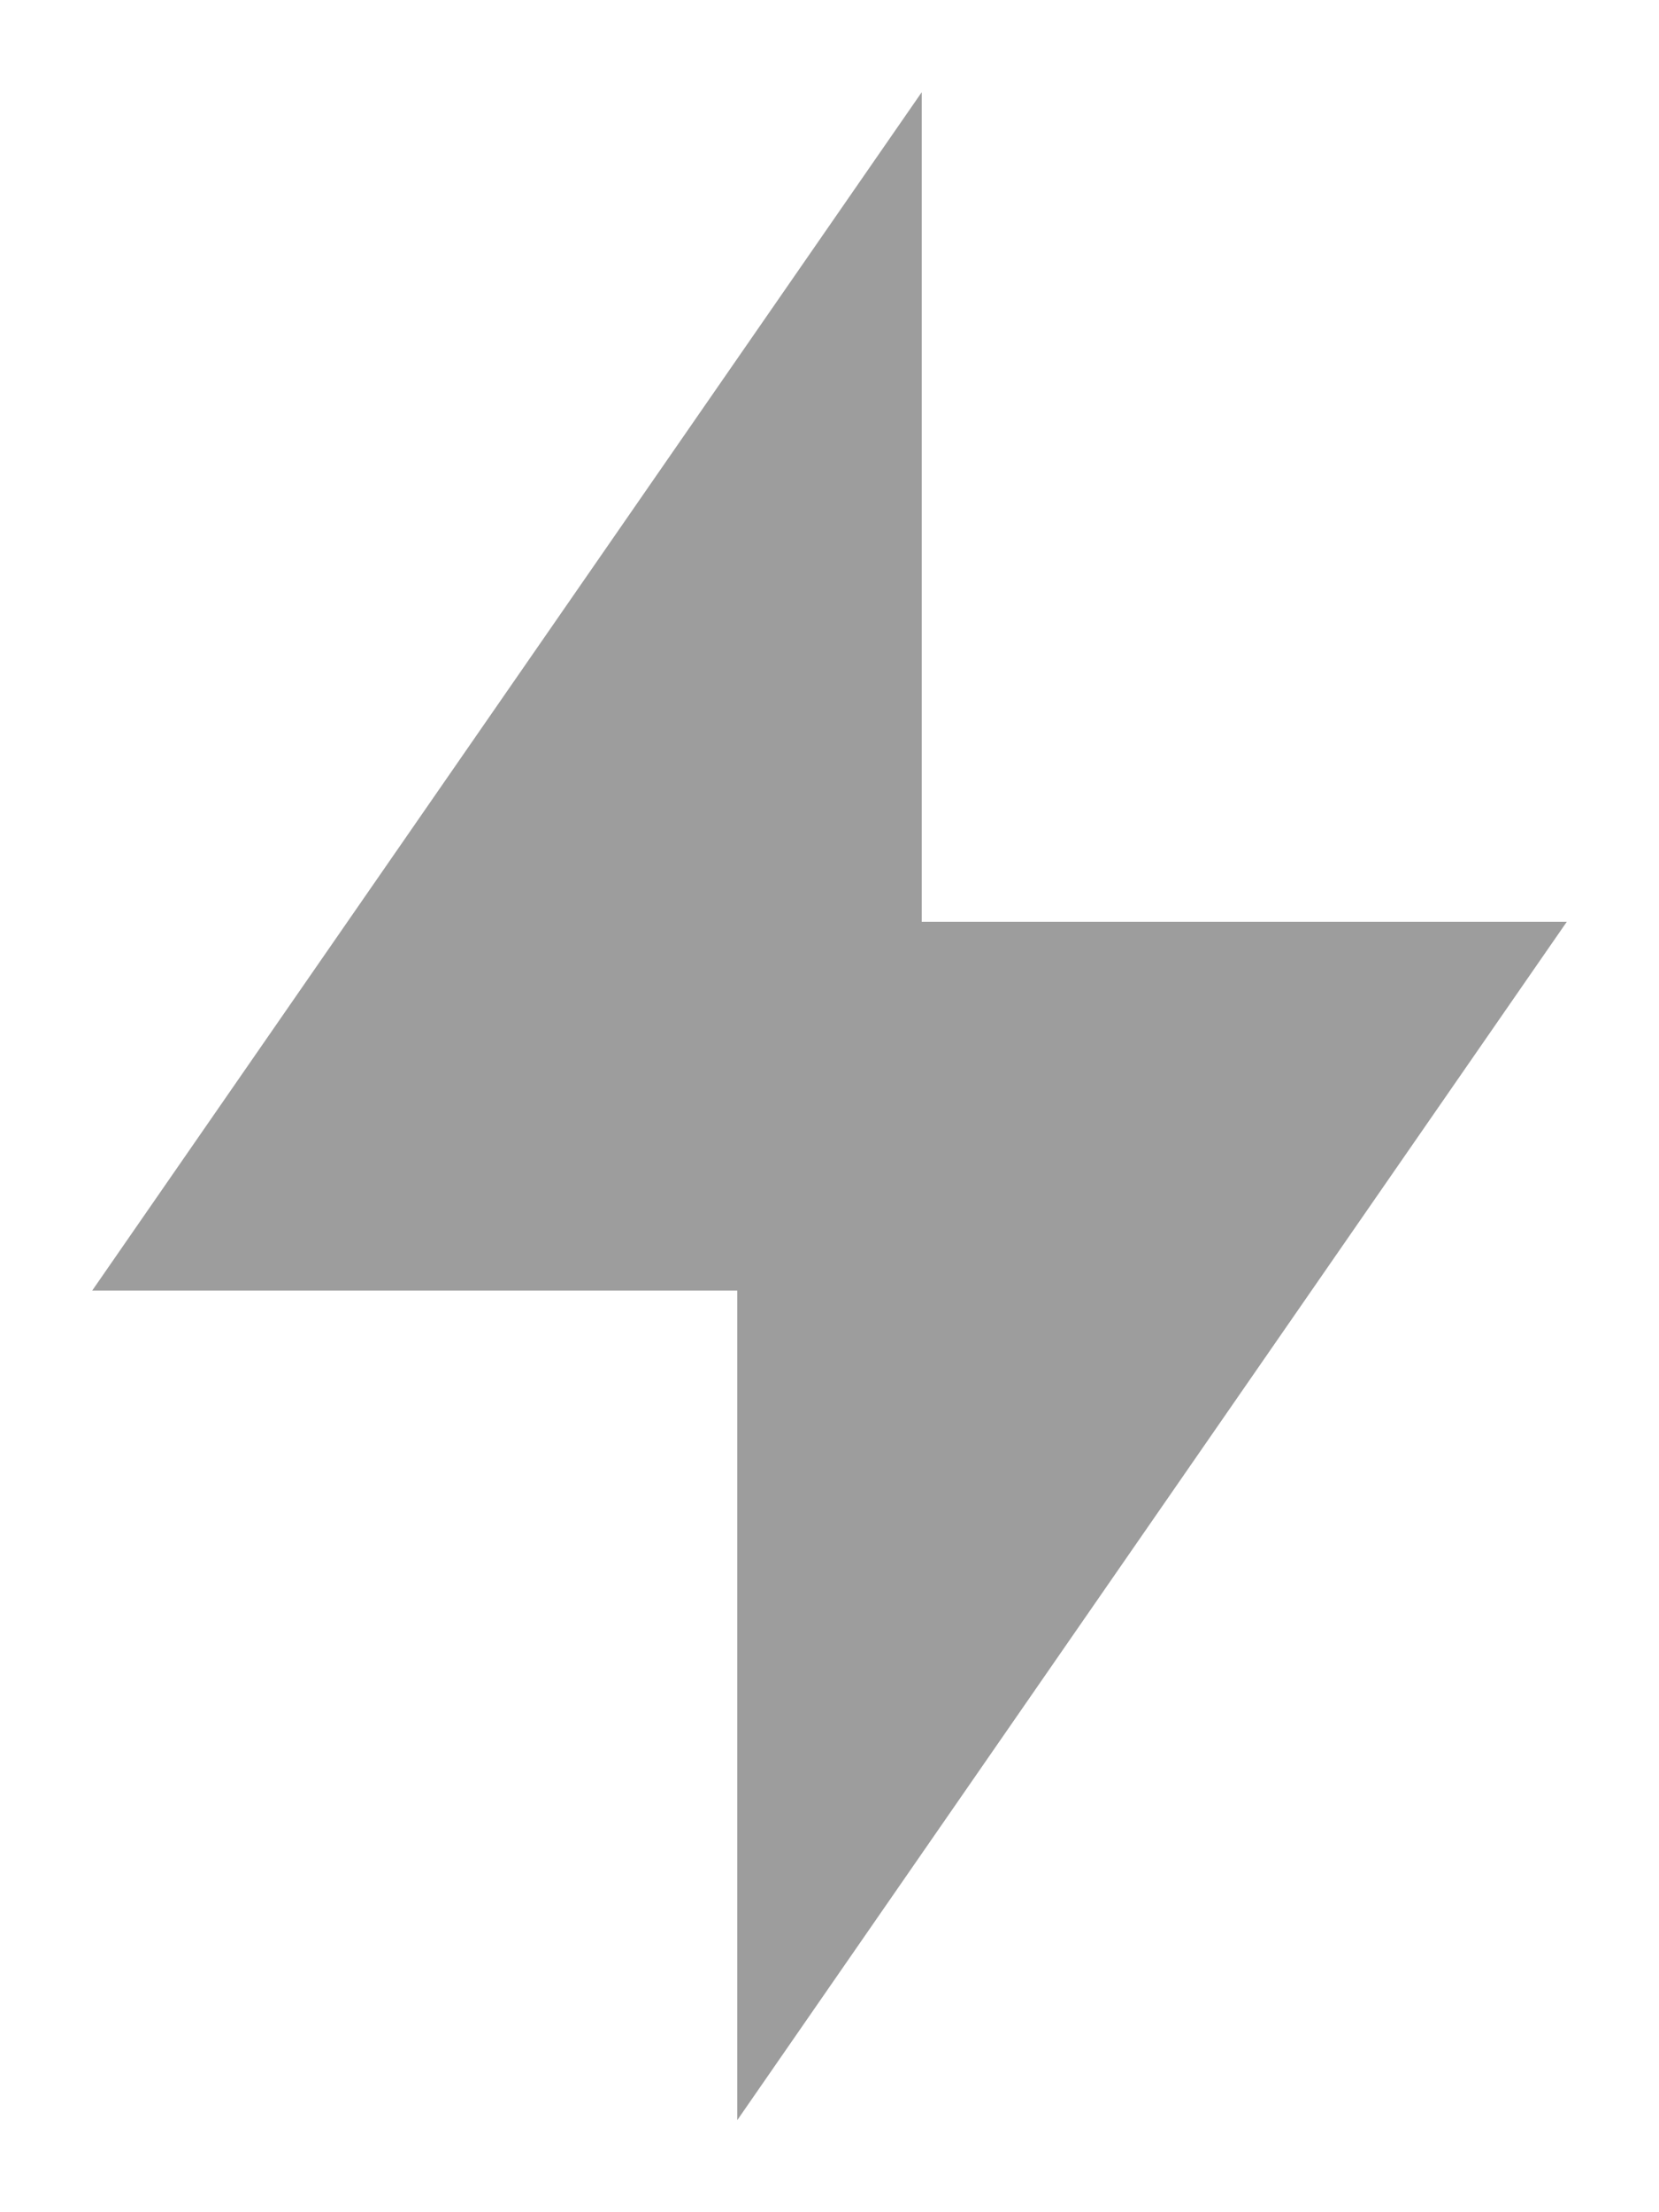 <svg width="12" height="16" viewBox="0 0 12 16" fill="none" xmlns="http://www.w3.org/2000/svg">
<path d="M6.667 6.667H11.333L5.333 15.334V9.334H0.667L6.667 0.667V6.667Z" fill="#0A0A0A" fill-opacity="0.4"/>
</svg>
